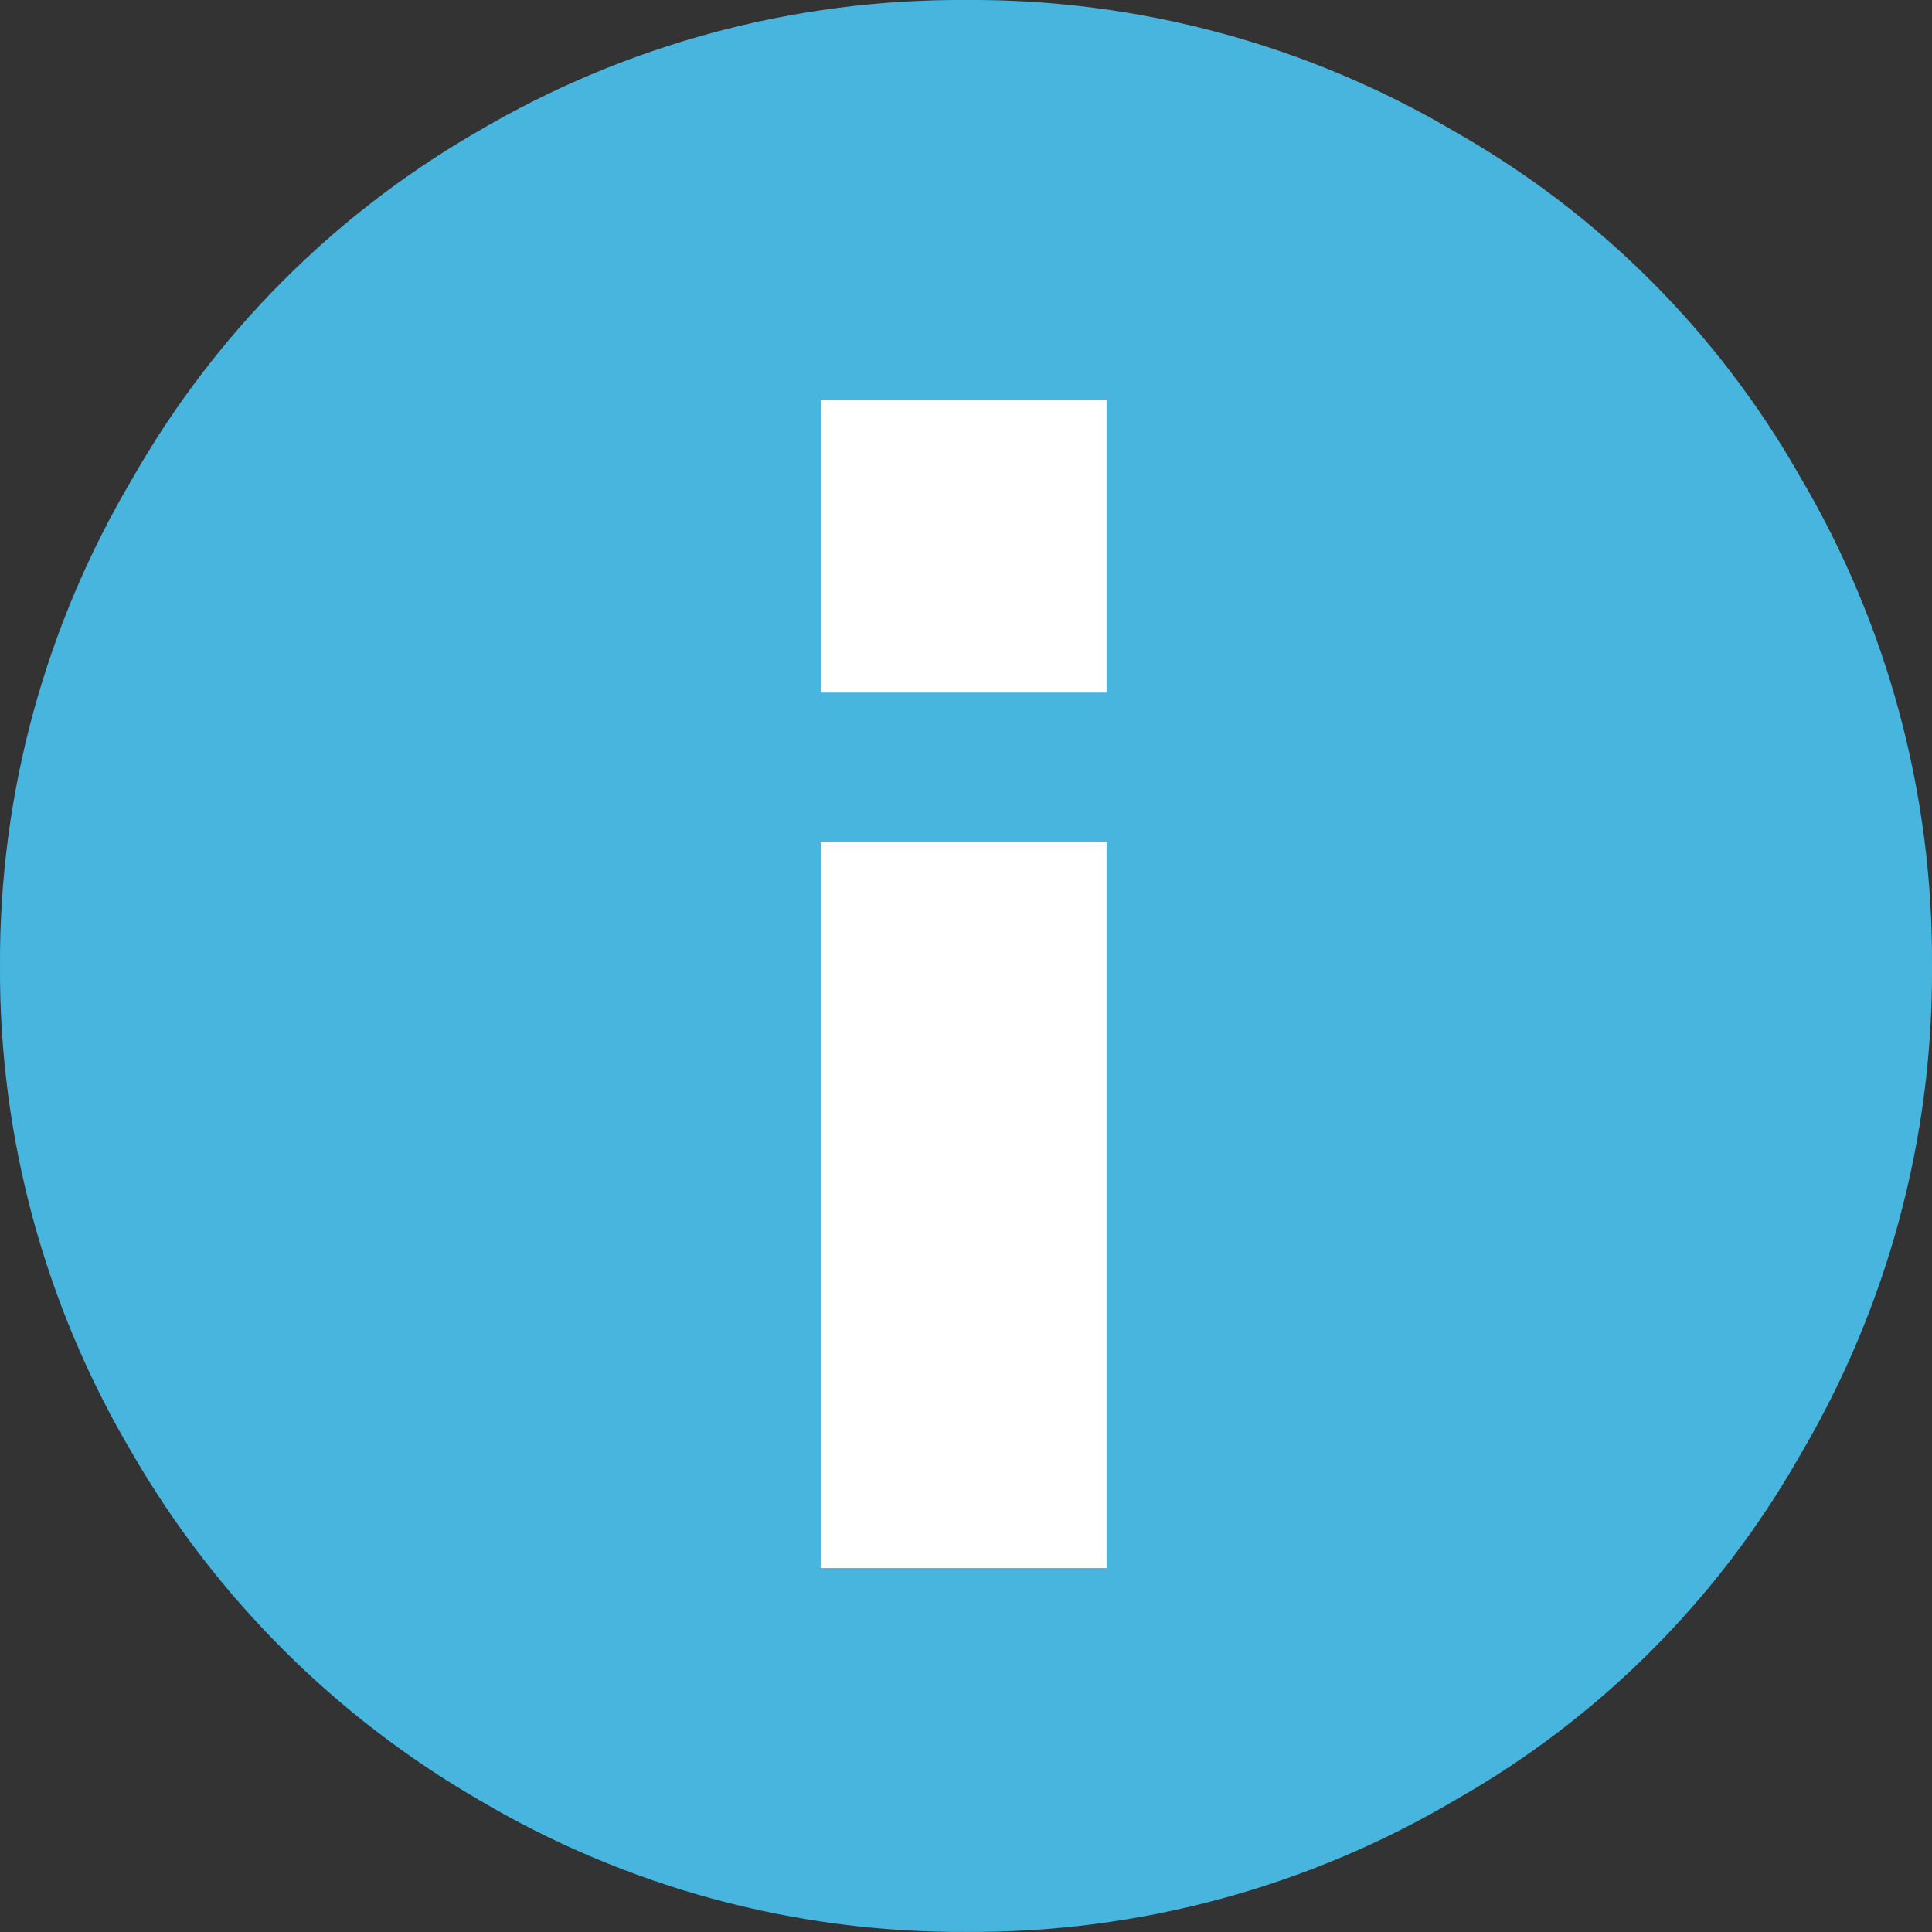 <svg xmlns="http://www.w3.org/2000/svg" xmlns:xlink="http://www.w3.org/1999/xlink" width="26.001" height="26.001" viewBox="0 0 26.001 26.001">
  <rect x="0" y="0" width="26.001" height="26.001" fill="#333333" stroke="none"/>
  <defs>
    <clipPath id="clip-path">
      <path id="Path_1451" data-name="Path 1451" d="M13.492,6.349a12.785,12.785,0,0,0,6.594-1.781A12.322,12.322,0,0,0,24.711-.057a12.785,12.785,0,0,0,1.781-6.594,12.785,12.785,0,0,0-1.781-6.594,12.322,12.322,0,0,0-4.625-4.625,12.785,12.785,0,0,0-6.594-1.781A12.785,12.785,0,0,0,6.9-17.87a12.555,12.555,0,0,0-4.625,4.656A12.729,12.729,0,0,0,.491-6.651,12.728,12.728,0,0,0,2.273-.088,12.8,12.8,0,0,0,6.929,4.568,12.728,12.728,0,0,0,13.492,6.349Z" transform="translate(-0.491 19.651)" fill="#47b5de"/>
    </clipPath>
    <clipPath id="clip-path-2">
      <path id="Path_1450" data-name="Path 1450" d="M-20,796.285H492.71V-143H-20Z" transform="translate(20 143)" fill="#47b5de"/>
    </clipPath>
  </defs>
  <g id="Group_417" data-name="Group 417" transform="translate(-0.491 19.651)">
    <g id="Group_414" data-name="Group 414" transform="translate(0.491 -19.651)" clip-path="url(#clip-path)">
      <g id="Group_413" data-name="Group 413" transform="translate(-28.016 -168.646)" clip-path="url(#clip-path-2)">
        <path id="Path_1449" data-name="Path 1449" d="M-4.509,15.022H35.164V-24.651H-4.509Z" transform="translate(25.689 186.461)" fill="#47b5de"/>
      </g>
    </g>
    <path id="Union_14" data-name="Union 14" d="M0,0V3.938H3.844V0ZM0,5.953V15.72H3.844V5.953Z" transform="translate(11.539 -14.268)" fill="#fff"/>
  </g>
</svg>
